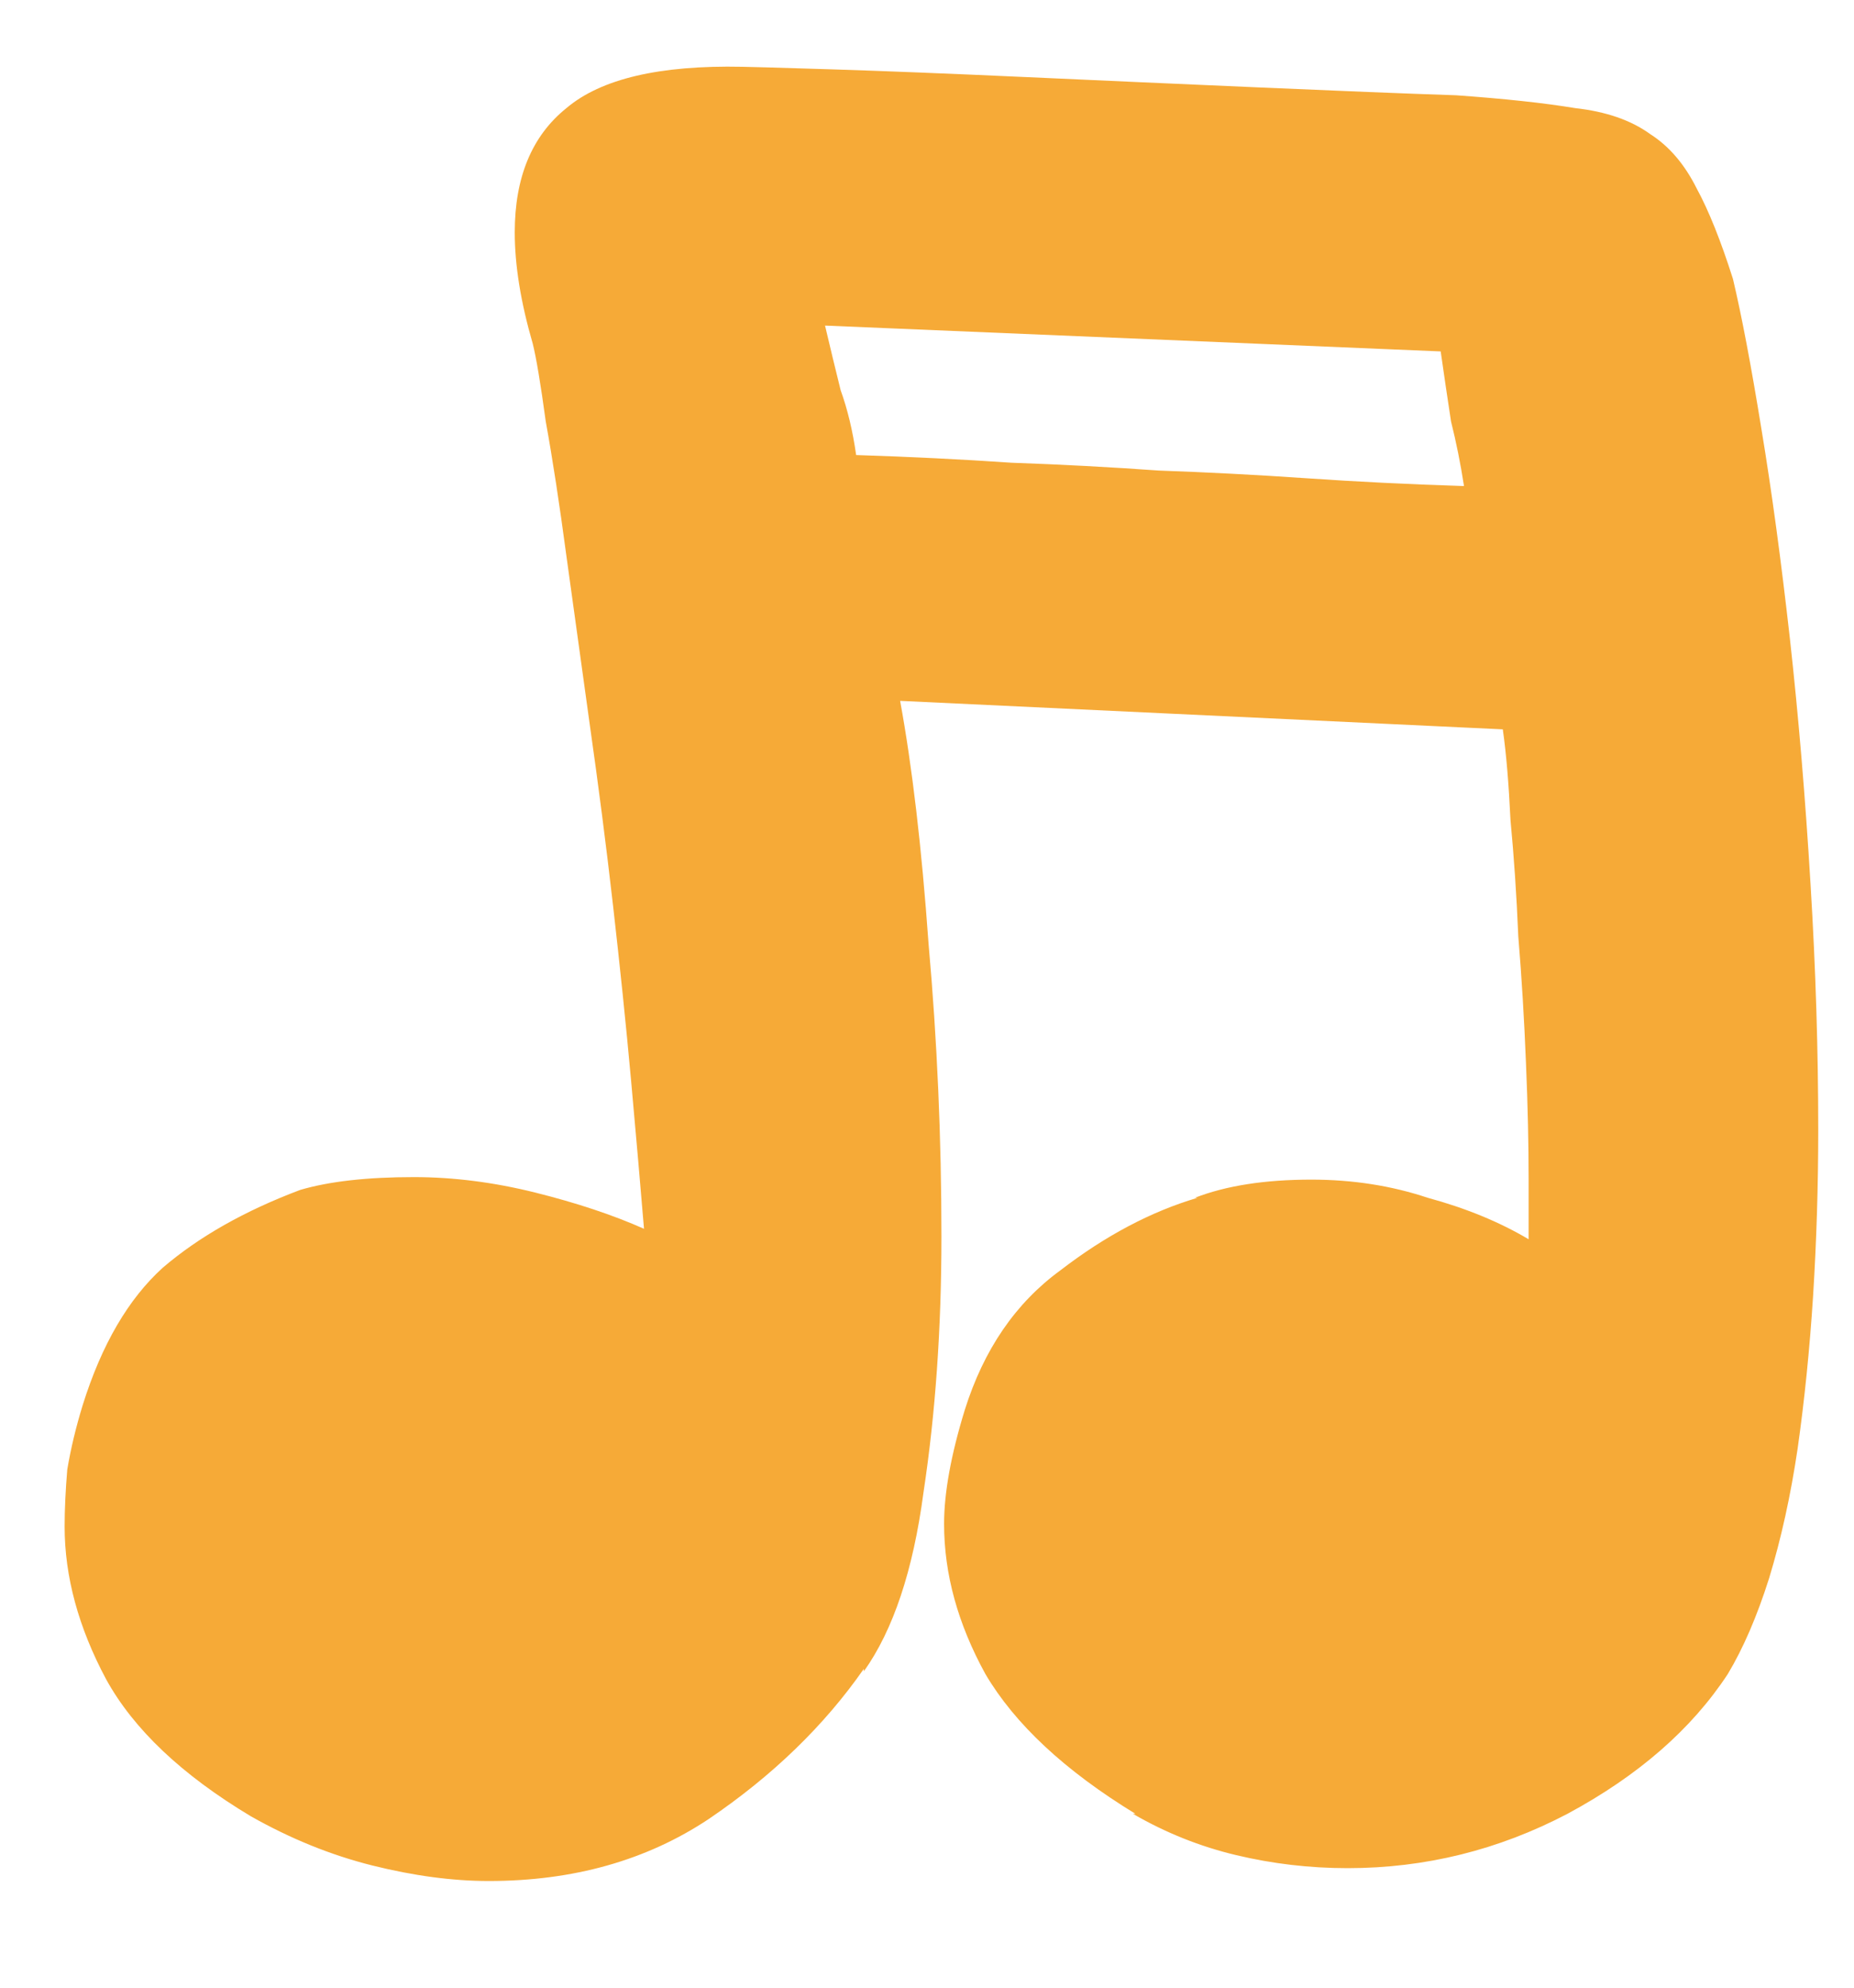 <svg width="14" height="15" viewBox="0 0 14 15" fill="none" xmlns="http://www.w3.org/2000/svg">
<path d="M6.797 5.289C6.888 5.784 6.96 6.396 7.012 7.125C7.077 7.854 7.109 8.59 7.109 9.332C7.109 10.022 7.064 10.667 6.973 11.266C6.895 11.852 6.745 12.301 6.523 12.613V12.594C6.224 13.023 5.833 13.401 5.352 13.727C4.883 14.039 4.329 14.195 3.691 14.195C3.418 14.195 3.125 14.156 2.812 14.078C2.5 14 2.194 13.876 1.895 13.707C1.374 13.395 1.009 13.05 0.801 12.672C0.592 12.281 0.488 11.897 0.488 11.52C0.488 11.389 0.495 11.246 0.508 11.09C0.534 10.934 0.573 10.771 0.625 10.602C0.768 10.146 0.97 9.801 1.23 9.566C1.504 9.332 1.849 9.137 2.266 8.98C2.487 8.915 2.773 8.883 3.125 8.883C3.424 8.883 3.73 8.922 4.043 9C4.355 9.078 4.629 9.169 4.863 9.273C4.837 8.961 4.805 8.59 4.766 8.16C4.727 7.73 4.681 7.288 4.629 6.832C4.577 6.376 4.518 5.921 4.453 5.465C4.388 4.996 4.329 4.573 4.277 4.195C4.225 3.805 4.173 3.466 4.121 3.18C4.082 2.893 4.049 2.698 4.023 2.594C3.932 2.281 3.887 2.001 3.887 1.754C3.887 1.337 4.017 1.025 4.277 0.816C4.538 0.595 4.98 0.491 5.605 0.504C5.632 0.504 5.853 0.51 6.27 0.523C6.686 0.536 7.181 0.556 7.754 0.582C8.327 0.608 8.913 0.634 9.512 0.66C10.111 0.686 10.605 0.706 10.996 0.719C11.361 0.745 11.66 0.777 11.895 0.816C12.129 0.842 12.318 0.908 12.461 1.012C12.604 1.103 12.721 1.24 12.812 1.422C12.904 1.591 12.995 1.819 13.086 2.105C13.151 2.379 13.223 2.757 13.301 3.238C13.379 3.707 13.45 4.234 13.516 4.82C13.581 5.406 13.633 6.025 13.672 6.676C13.711 7.314 13.73 7.932 13.73 8.531C13.73 8.948 13.717 9.365 13.691 9.781C13.665 10.185 13.626 10.569 13.574 10.934C13.522 11.285 13.45 11.611 13.359 11.91C13.268 12.197 13.164 12.438 13.047 12.633C12.773 13.05 12.37 13.401 11.836 13.688C11.315 13.961 10.762 14.098 10.176 14.098C9.889 14.098 9.609 14.065 9.336 14C9.062 13.935 8.802 13.831 8.555 13.688H8.574C8.04 13.362 7.663 13.01 7.441 12.633C7.233 12.255 7.129 11.878 7.129 11.5C7.129 11.266 7.181 10.979 7.285 10.641C7.428 10.185 7.669 9.833 8.008 9.586C8.346 9.326 8.691 9.143 9.043 9.039H9.023C9.258 8.948 9.551 8.902 9.902 8.902C10.215 8.902 10.508 8.948 10.781 9.039C11.068 9.117 11.322 9.221 11.543 9.352V8.902C11.543 8.642 11.537 8.349 11.523 8.023C11.51 7.698 11.491 7.379 11.465 7.066C11.452 6.754 11.432 6.461 11.406 6.188C11.393 5.914 11.374 5.686 11.348 5.504L6.797 5.289ZM6.23 2.457C6.27 2.626 6.309 2.789 6.348 2.945C6.4 3.089 6.439 3.251 6.465 3.434C6.868 3.447 7.259 3.466 7.637 3.492C8.014 3.505 8.385 3.525 8.75 3.551C9.115 3.564 9.486 3.583 9.863 3.609C10.241 3.635 10.638 3.655 11.055 3.668C11.029 3.499 10.996 3.336 10.957 3.18C10.931 3.01 10.905 2.835 10.879 2.652L6.23 2.457Z" fill="#F6AA37"/>
</svg>
